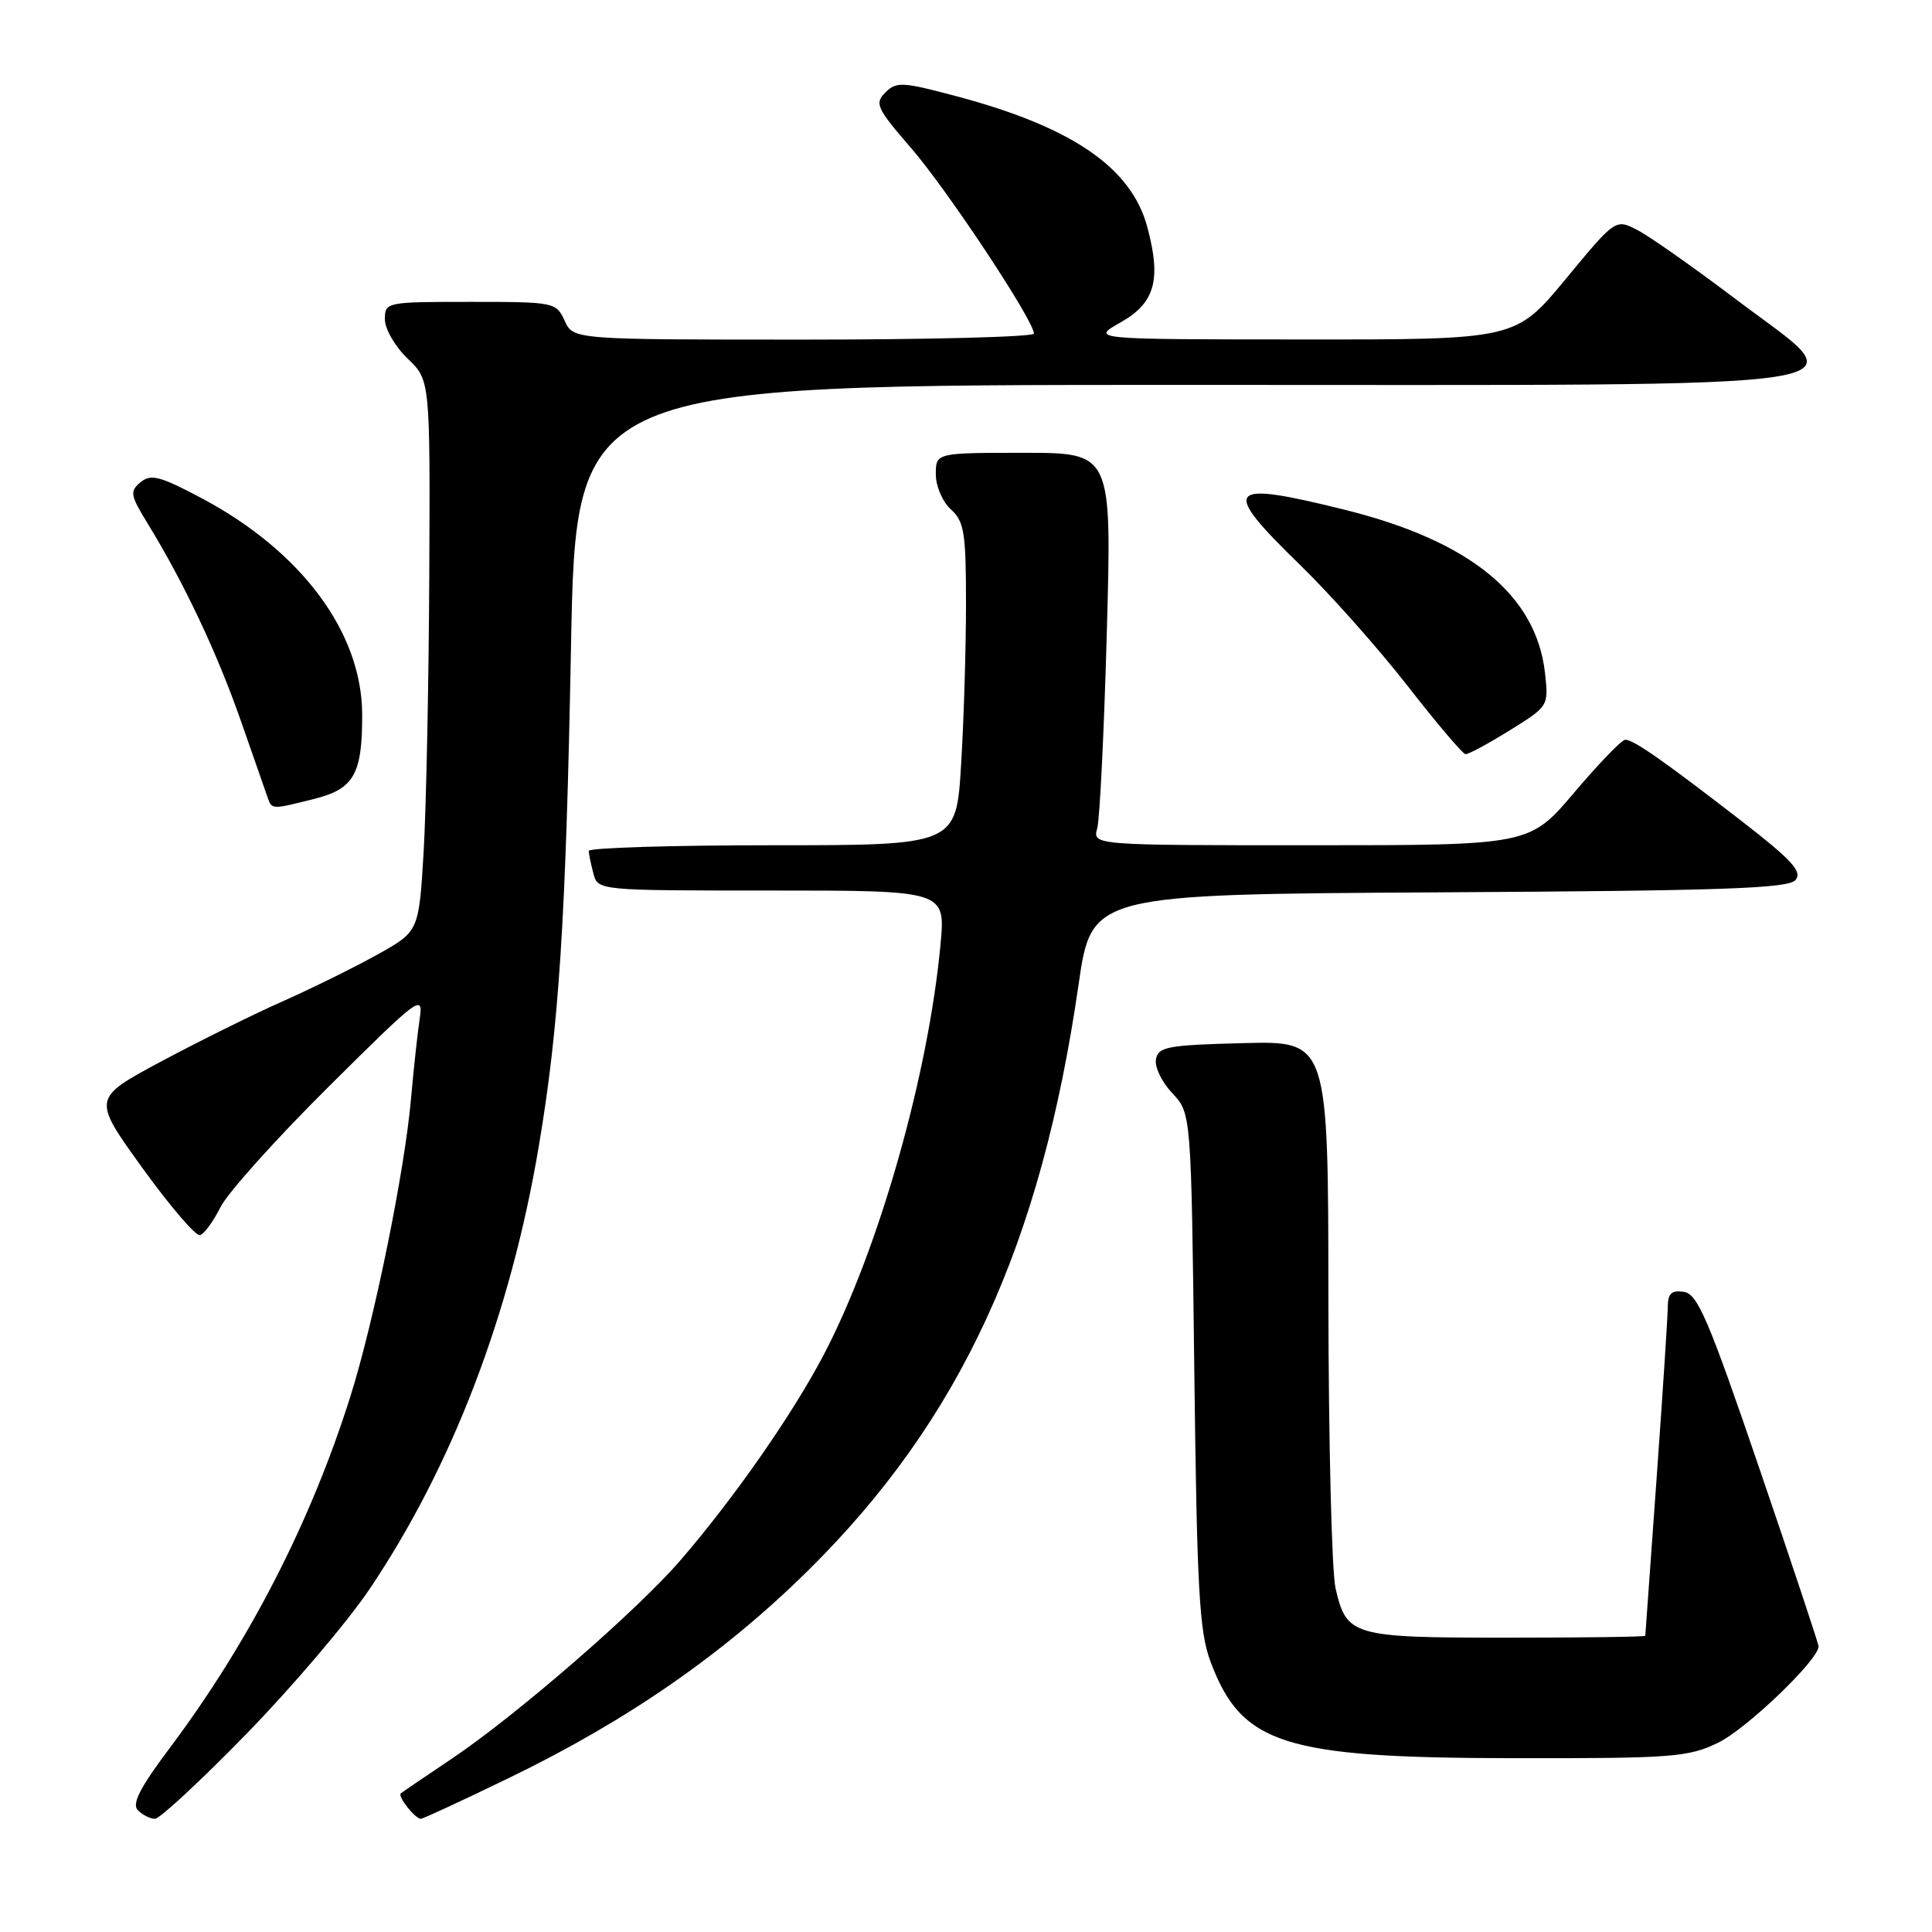 <?xml version="1.0" encoding="UTF-8" standalone="no"?>
<!DOCTYPE svg PUBLIC "-//W3C//DTD SVG 1.1//EN" "http://www.w3.org/Graphics/SVG/1.1/DTD/svg11.dtd" >
<svg xmlns="http://www.w3.org/2000/svg" xmlns:xlink="http://www.w3.org/1999/xlink" version="1.1" viewBox="0 0 256 256">
 <g >
 <path fill="currentColor"
d=" M 32.65 229.75 C 38.69 223.56 46.02 214.94 48.95 210.59 C 59.93 194.29 67.64 174.13 71.38 151.96 C 74.07 136.07 74.98 121.97 75.66 85.75 C 76.31 51.00 76.31 51.00 156.50 51.00 C 252.18 51.00 246.22 51.92 229.98 39.63 C 224.43 35.43 218.58 31.32 216.98 30.49 C 214.07 28.98 214.07 28.98 207.45 36.99 C 200.82 45.00 200.82 45.00 172.66 44.98 C 144.50 44.97 144.50 44.97 148.50 42.71 C 153.05 40.14 153.90 37.07 152.02 30.07 C 149.91 22.22 142.11 16.86 126.88 12.79 C 119.59 10.84 118.78 10.79 117.32 12.25 C 115.86 13.71 116.15 14.34 120.77 19.67 C 125.56 25.22 137.00 42.49 137.00 44.20 C 137.00 44.64 123.27 45.00 106.48 45.00 C 75.96 45.00 75.96 45.00 74.82 42.50 C 73.70 40.05 73.46 40.00 62.34 40.00 C 51.16 40.00 51.00 40.03 51.00 42.31 C 51.00 43.59 52.35 45.92 54.00 47.50 C 57.00 50.37 57.00 50.37 56.88 76.44 C 56.81 90.77 56.47 107.21 56.13 112.96 C 55.50 123.42 55.50 123.42 50.00 126.49 C 46.98 128.17 41.29 130.98 37.37 132.72 C 33.45 134.46 26.19 138.06 21.24 140.71 C 12.23 145.55 12.23 145.55 18.86 154.75 C 22.51 159.81 25.95 163.82 26.50 163.67 C 27.05 163.52 28.27 161.84 29.22 159.95 C 30.17 158.05 36.61 150.88 43.54 144.00 C 55.61 132.01 56.11 131.64 55.61 135.00 C 55.32 136.93 54.81 141.65 54.47 145.50 C 53.64 155.10 49.57 175.09 46.41 185.09 C 41.15 201.75 32.98 217.64 22.49 231.62 C 18.52 236.91 17.44 239.04 18.27 239.87 C 18.89 240.49 19.91 241.00 20.54 241.00 C 21.16 241.00 26.62 235.94 32.65 229.75 Z  M 67.42 235.60 C 83.18 227.97 95.97 219.09 107.14 208.04 C 127.25 188.15 137.93 164.99 142.91 130.50 C 144.64 118.50 144.64 118.50 190.71 118.24 C 228.44 118.03 236.98 117.73 237.92 116.60 C 238.84 115.49 237.44 113.96 230.78 108.80 C 220.45 100.81 216.43 97.99 215.35 98.02 C 214.88 98.03 211.84 101.18 208.59 105.02 C 202.67 112.00 202.67 112.00 173.72 112.00 C 144.77 112.00 144.77 112.00 145.39 109.75 C 145.73 108.51 146.30 96.81 146.66 83.75 C 147.32 60.00 147.32 60.00 135.66 60.00 C 124.00 60.00 124.00 60.00 124.00 62.85 C 124.00 64.42 124.89 66.50 126.00 67.50 C 127.76 69.09 128.00 70.58 128.00 80.00 C 128.00 85.88 127.71 95.48 127.35 101.34 C 126.70 112.00 126.70 112.00 102.35 112.00 C 88.96 112.00 78.01 112.34 78.01 112.75 C 78.02 113.16 78.30 114.51 78.63 115.75 C 79.23 118.00 79.23 118.00 102.26 118.00 C 125.29 118.00 125.29 118.00 124.62 125.17 C 123.01 142.47 116.43 165.61 109.16 179.49 C 105.06 187.33 97.32 198.44 90.22 206.68 C 84.47 213.37 68.38 227.33 59.80 233.08 C 56.34 235.41 53.32 237.45 53.11 237.63 C 52.65 238.01 55.00 241.00 55.76 241.00 C 56.05 241.00 61.29 238.57 67.42 235.60 Z  M 227.66 230.92 C 231.44 229.09 241.04 219.87 240.97 218.14 C 240.96 217.79 237.42 207.15 233.10 194.50 C 226.39 174.84 224.94 171.45 223.13 171.18 C 221.48 170.93 221.00 171.38 220.99 173.18 C 220.98 174.46 220.31 184.72 219.50 196.00 C 218.69 207.28 218.02 216.61 218.01 216.75 C 218.01 216.89 209.76 217.00 199.69 217.00 C 179.18 217.00 178.43 216.79 176.97 210.47 C 176.46 208.29 176.04 191.07 176.02 172.22 C 176.00 137.93 176.00 137.93 164.76 138.22 C 154.75 138.47 153.49 138.70 153.17 140.35 C 152.97 141.37 153.95 143.39 155.33 144.85 C 157.84 147.50 157.84 147.50 158.25 181.50 C 158.60 210.52 158.91 216.18 160.38 220.12 C 164.49 231.15 170.02 232.92 200.43 232.97 C 221.65 233.00 223.69 232.84 227.66 230.92 Z  M 41.63 105.86 C 46.90 104.54 48.01 102.59 47.99 94.68 C 47.97 83.84 39.98 73.07 26.75 66.03 C 21.19 63.08 19.99 62.77 18.62 63.90 C 17.17 65.10 17.26 65.61 19.56 69.36 C 24.39 77.23 28.78 86.54 31.91 95.50 C 33.64 100.45 35.25 105.06 35.49 105.75 C 36.03 107.27 36.03 107.27 41.63 105.86 Z  M 200.04 96.78 C 205.19 93.58 205.21 93.56 204.72 89.17 C 203.55 78.81 194.76 71.66 178.16 67.54 C 162.40 63.63 161.66 64.54 172.25 74.84 C 176.24 78.71 182.65 85.93 186.50 90.87 C 190.35 95.82 193.81 99.89 194.18 99.93 C 194.56 99.97 197.19 98.55 200.04 96.78 Z "/>
</g>
</svg>